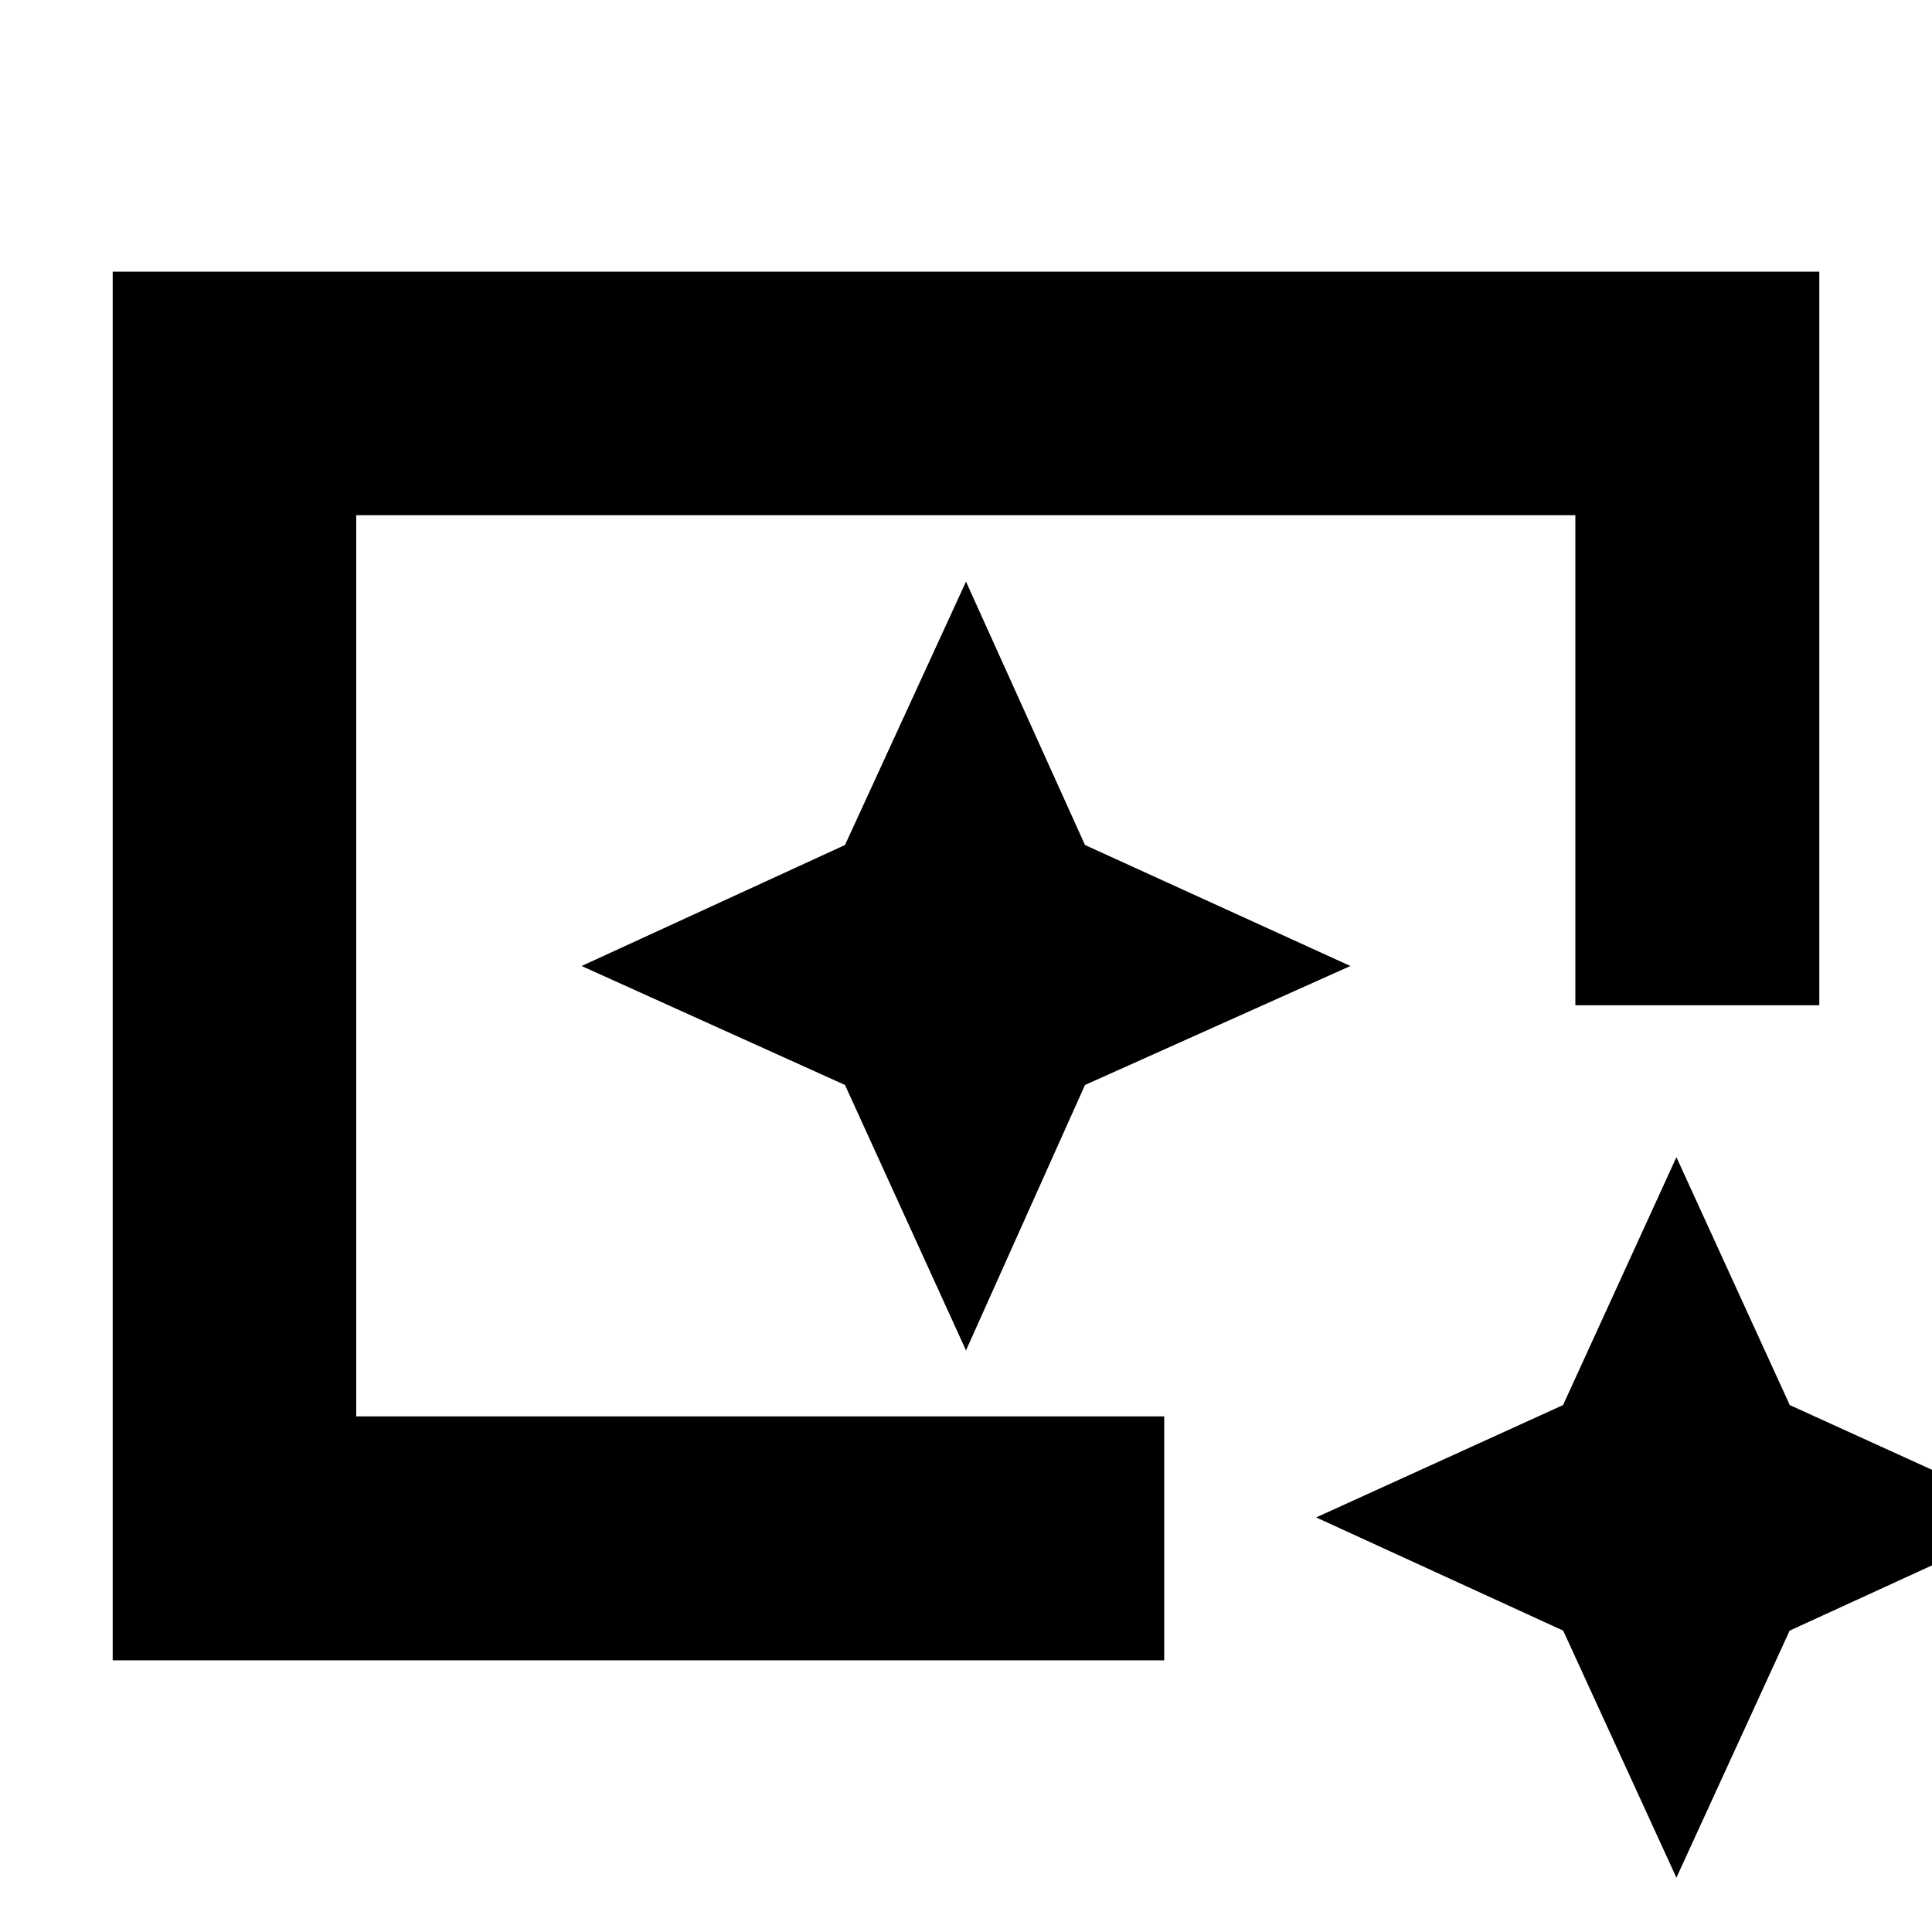 <svg xmlns="http://www.w3.org/2000/svg" height="24" viewBox="0 96 960 960" width="24"><path d="M56 921V231h848v364.5H782.787V352H177v447.807h401.5V921H56Zm777 108-56.257-122.743L654 850l122.671-55.829L833 671l56.329 123.171L1012 850l-122.743 56.257L833 1029ZM177 800V352v457-9Zm303-33 59.125-131.875L671 576l-131.875-60.125L480 385l-60.125 130.875L289 576l130.875 59.125L480 767Z"/></svg>